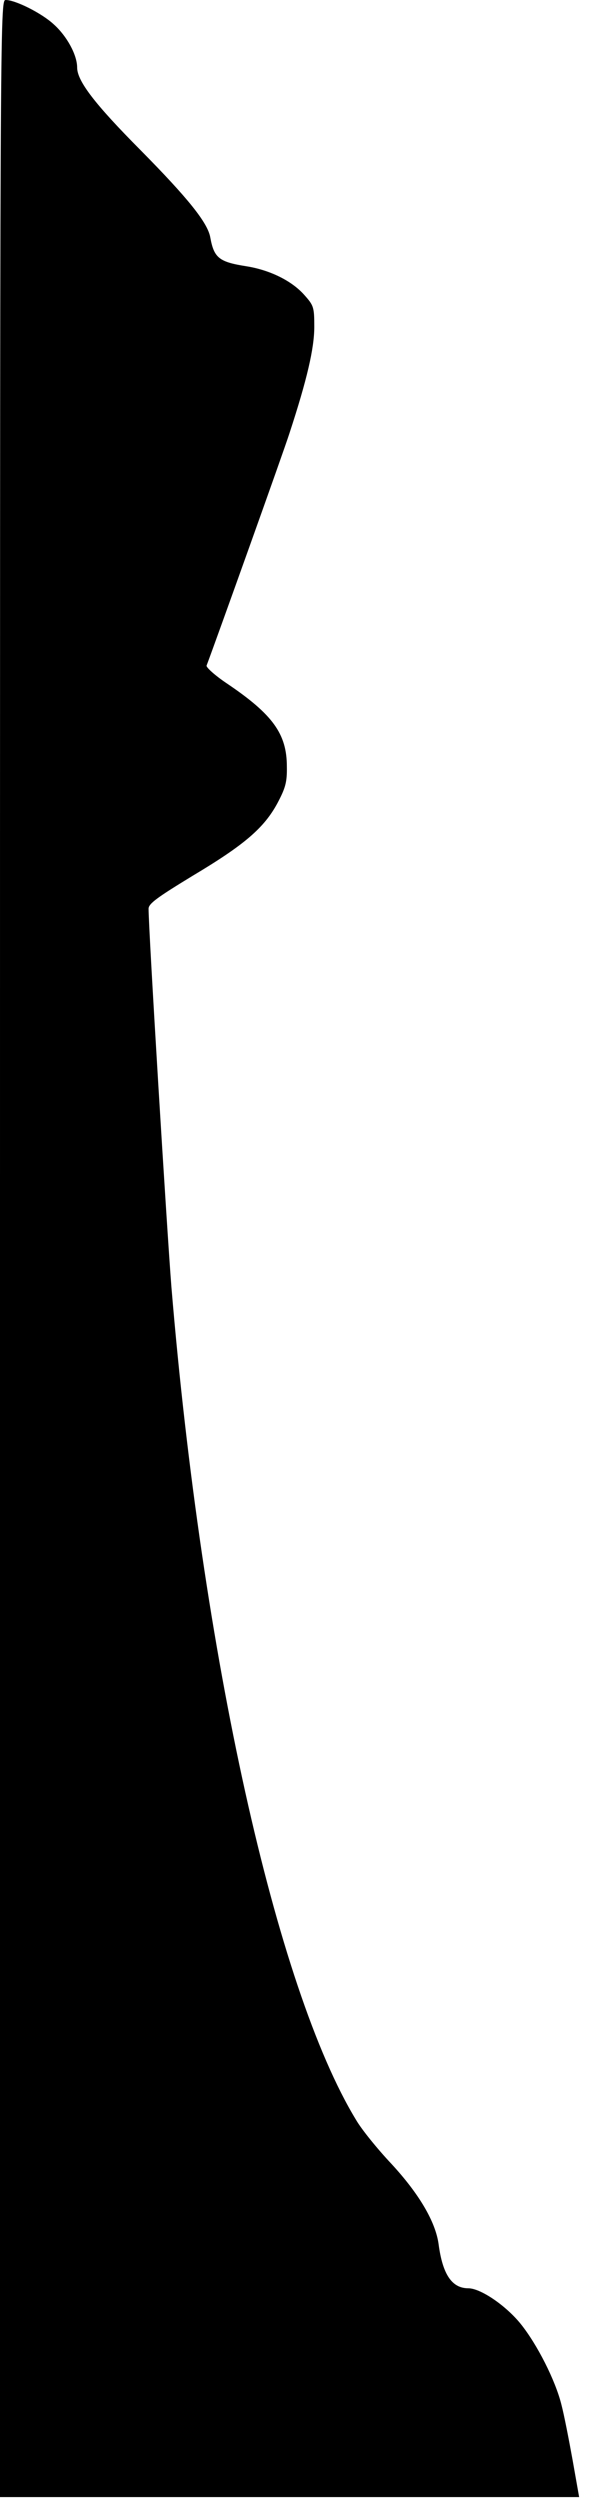 <?xml version="1.0" standalone="no"?>
<!DOCTYPE svg PUBLIC "-//W3C//DTD SVG 20010904//EN"
 "http://www.w3.org/TR/2001/REC-SVG-20010904/DTD/svg10.dtd">
<svg version="1.0" xmlns="http://www.w3.org/2000/svg"
 width="210pt" height="874pt" viewBox="0 0 210 874"
 preserveAspectRatio="xMidYMid meet">
<g transform="translate(0,874) scale(0.1,-0.1)"
fill="#000000" stroke="none">
<path d="M0 4375 l0 -4365 1014 0 1013 0 -23 130 c-13 72 -30 159 -39 193 -21
85 -85 211 -143 283 -52 64 -140 124 -183 124 -57 0 -90 48 -104 155 -11 78
-68 175 -165 280 -49 52 -105 121 -124 154 -280 460 -539 1628 -646 2911 -16
202 -80 1248 -80 1323 0 18 31 40 154 115 181 108 250 167 297 254 28 53 34
73 33 128 0 114 -49 182 -209 290 -42 28 -74 57 -72 63 31 82 271 752 290 812
62 189 87 298 87 372 0 70 -2 75 -36 113 -44 49 -120 86 -201 99 -96 15 -114
29 -127 101 -9 51 -77 136 -244 305 -161 162 -222 242 -222 289 0 44 -36 110
-82 151 -42 39 -134 85 -168 85 -20 0 -20 -28 -20 -4365z"/>
</g>
</svg>
